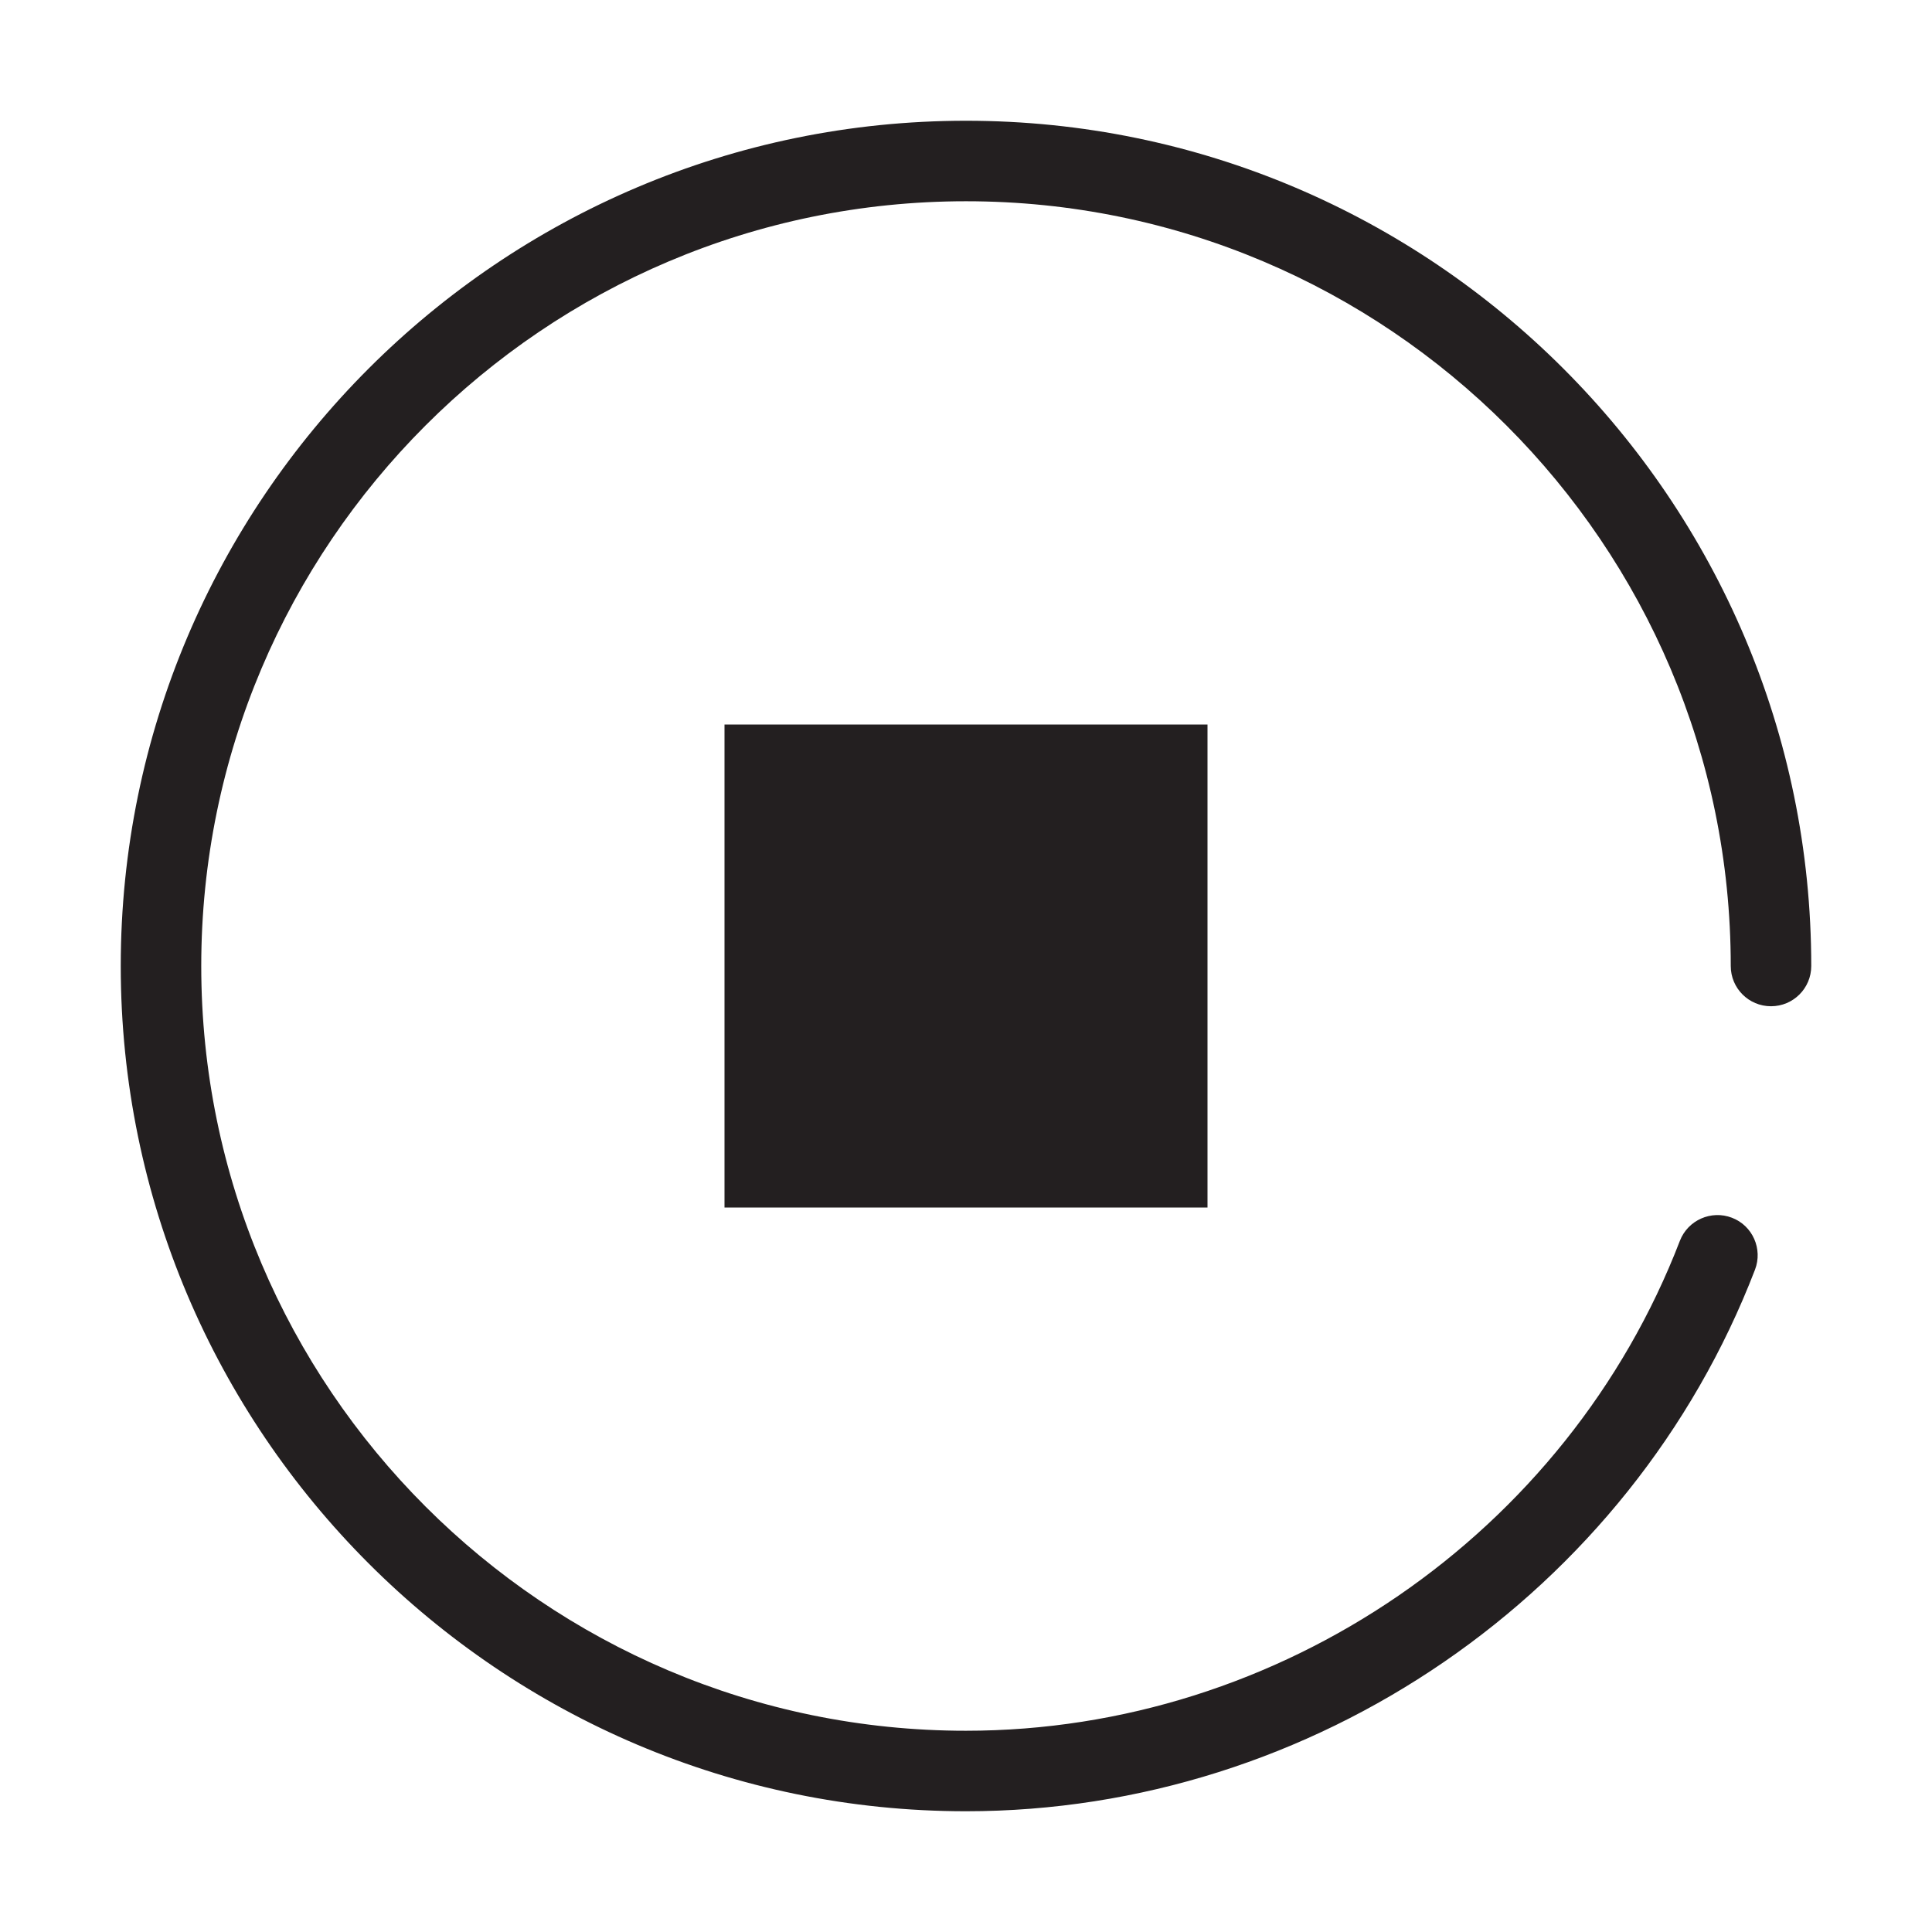 <?xml version="1.0" encoding="utf-8"?>
<!-- Generator: Adobe Illustrator 16.0.0, SVG Export Plug-In . SVG Version: 6.00 Build 0)  -->
<!DOCTYPE svg PUBLIC "-//W3C//DTD SVG 1.1//EN" "http://www.w3.org/Graphics/SVG/1.1/DTD/svg11.dtd">
<svg version="1.1" id="Layer_1" xmlns="http://www.w3.org/2000/svg" xmlns:xlink="http://www.w3.org/1999/xlink" x="0px" y="0px"
	 width="24px" height="24px" viewBox="0 0 24 24" enable-background="new 0 0 24 24" xml:space="preserve">
<path fill="#231F20" d="M12,22.5C6.21,22.5,1.5,17.789,1.5,12C1.5,6.21,6.21,1.5,12,1.5c5.789,0,10.5,4.71,10.5,10.5
	c0,0.277-0.224,0.5-0.5,0.5s-0.5-0.223-0.5-0.5c0-5.238-4.262-9.5-9.5-9.5S2.5,6.762,2.5,12c0,5.239,4.262,9.5,9.5,9.5
	c3.902,0,7.467-2.445,8.868-6.086c0.1-0.258,0.39-0.385,0.646-0.287c0.258,0.098,0.386,0.389,0.287,0.646
	C20.253,19.797,16.314,22.5,12,22.5z M15,9H9v6h6V9z"/>
</svg>
